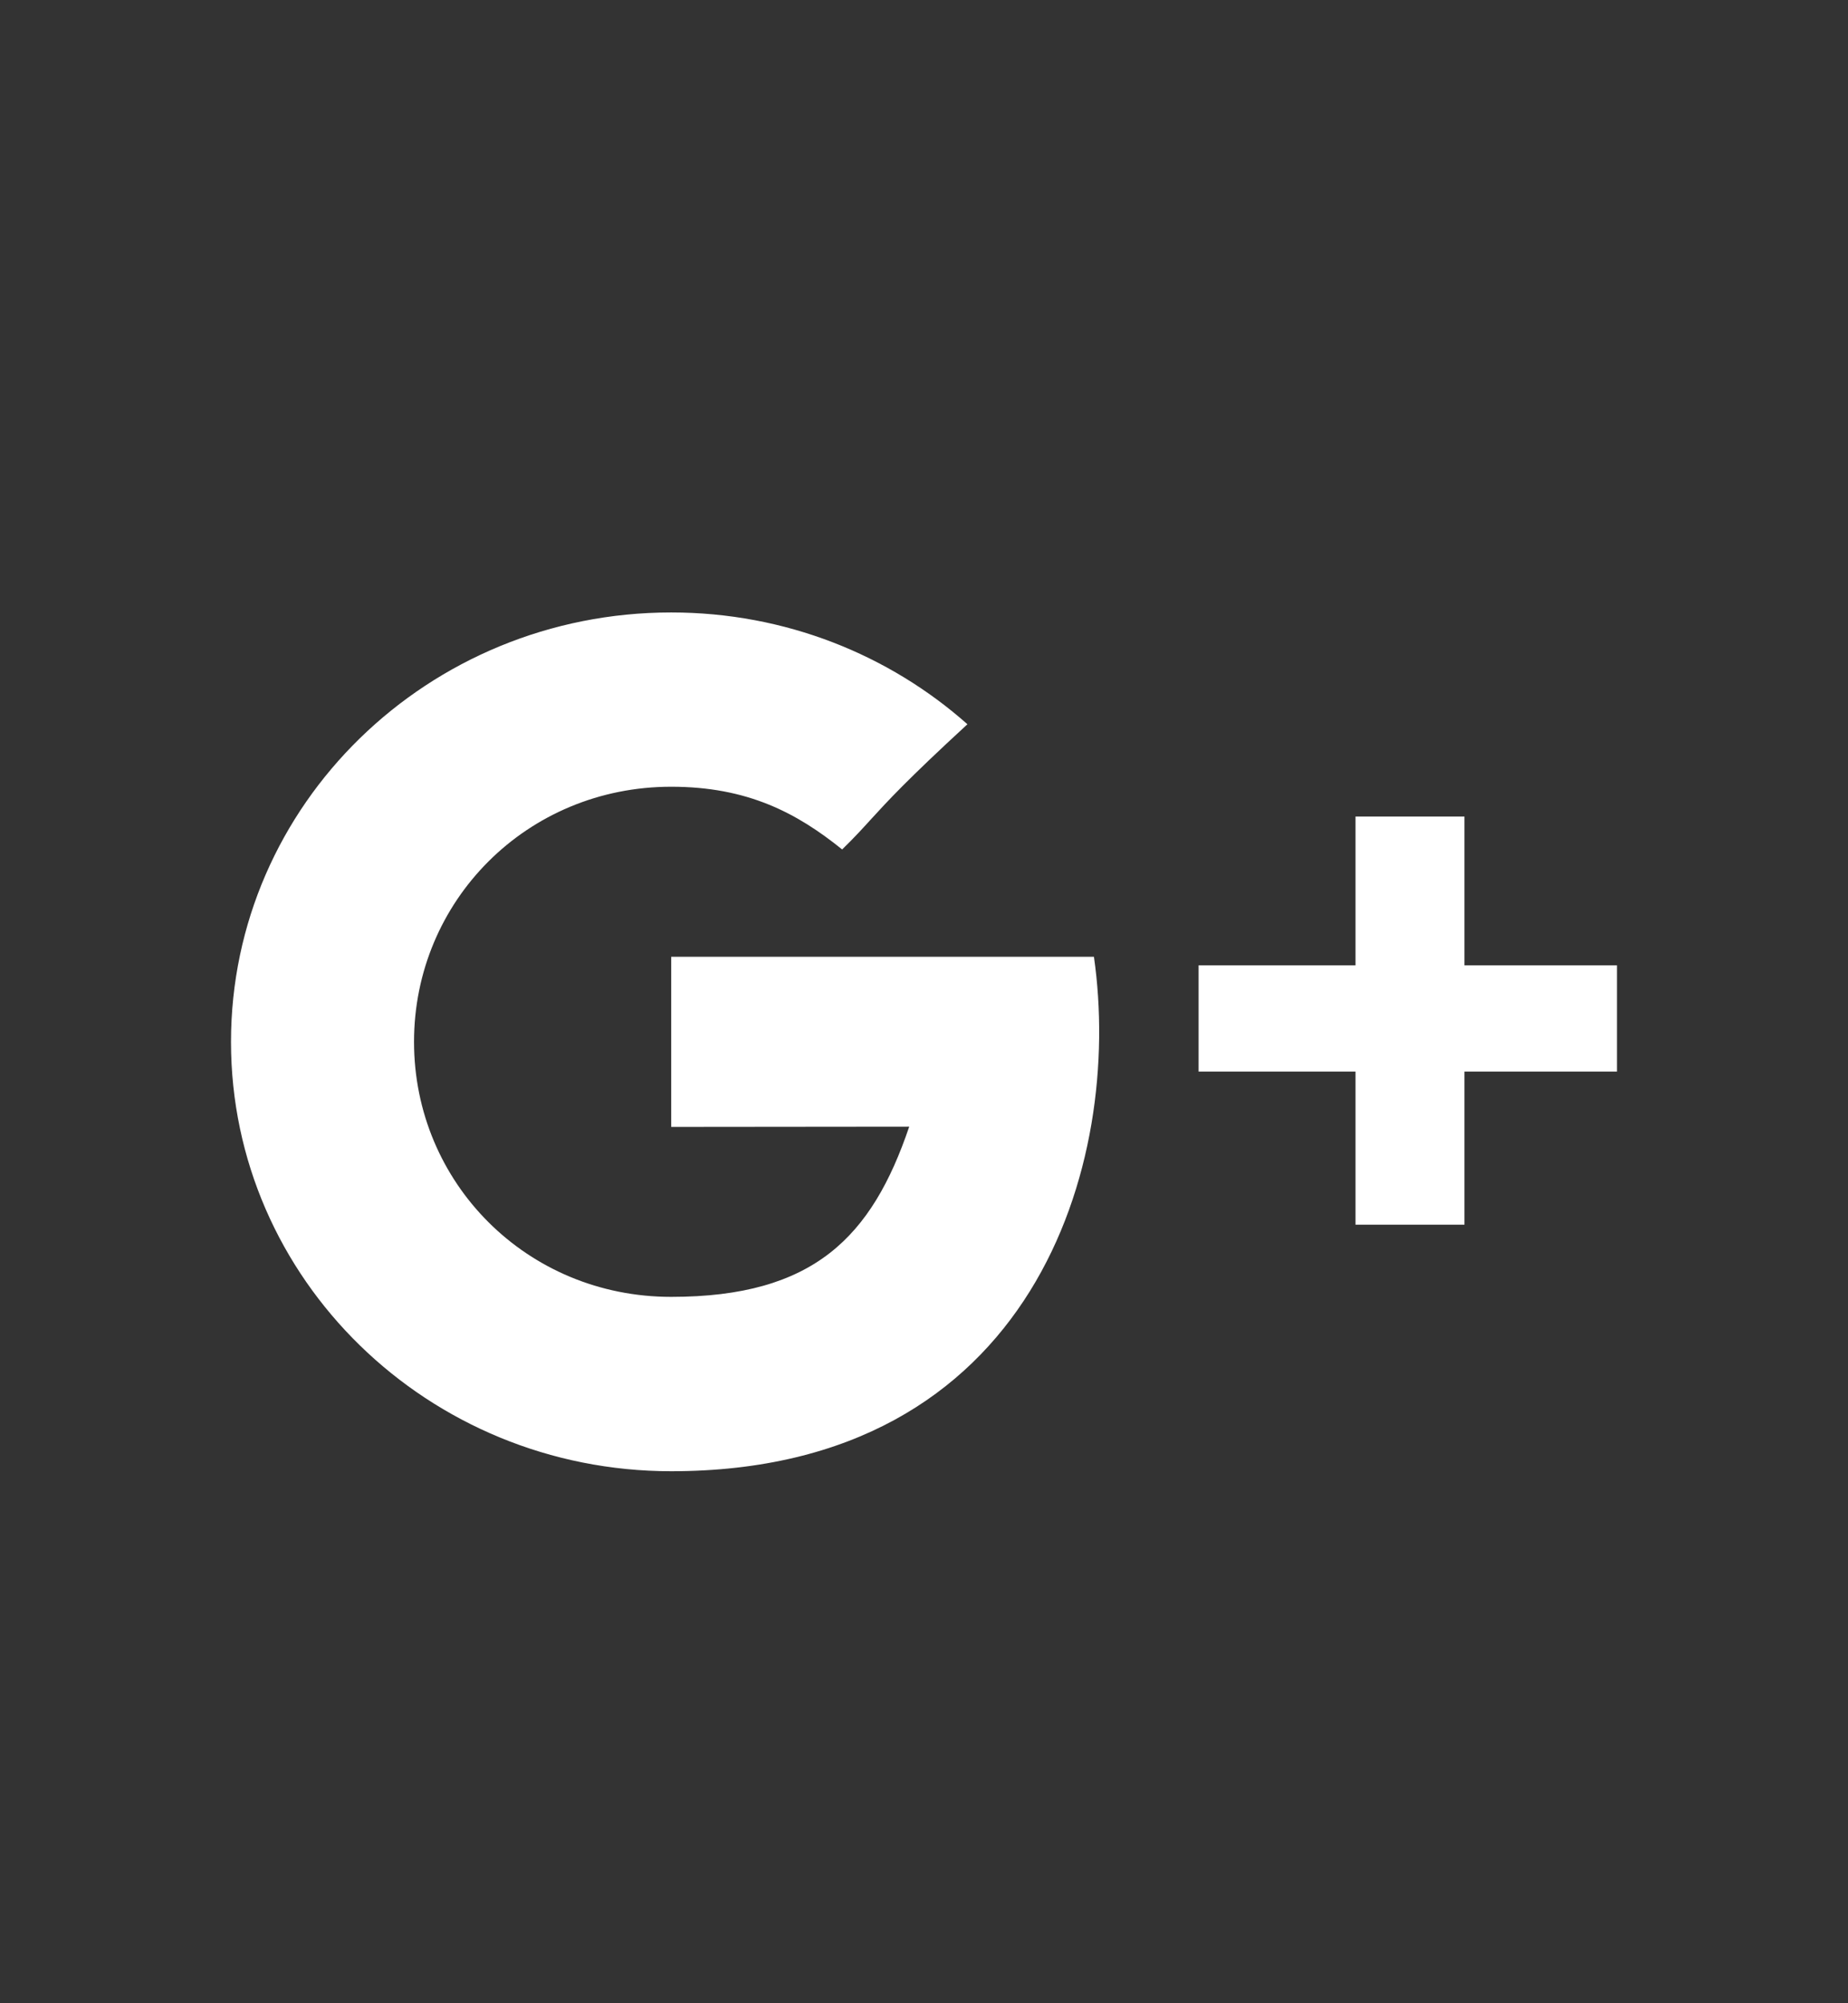 <svg xmlns="http://www.w3.org/2000/svg" width="24" height="26" viewBox="0 0 24 26" fill="none">
  <rect x="0" y="0" width="24" height="26" fill="#333333" stroke="none"/>
  <path fill-rule="evenodd" clip-rule="evenodd" d="M11.808 14.623C10.913 14.623 8.717 14.626 8.717 14.626V12.418H14.207C14.59 15.089 13.436 19.095 8.717 19.095C5.56 19.095 3 16.6 3 13.522C3 10.444 5.56 7.949 8.717 7.949C10.198 7.949 11.548 8.499 12.564 9.4C11.777 10.124 11.525 10.4 11.31 10.635C11.199 10.757 11.098 10.868 10.937 11.025C10.349 10.551 9.709 10.211 8.717 10.211C6.841 10.211 5.377 11.694 5.377 13.522C5.377 15.35 6.841 16.832 8.717 16.832C10.57 16.832 11.323 16.053 11.808 14.623ZM19.019 10.598V12.529H21V13.908H19.019V15.895H17.604V13.908H15.566V12.529H17.604V10.598H19.019Z" fill="white"/>
</svg>